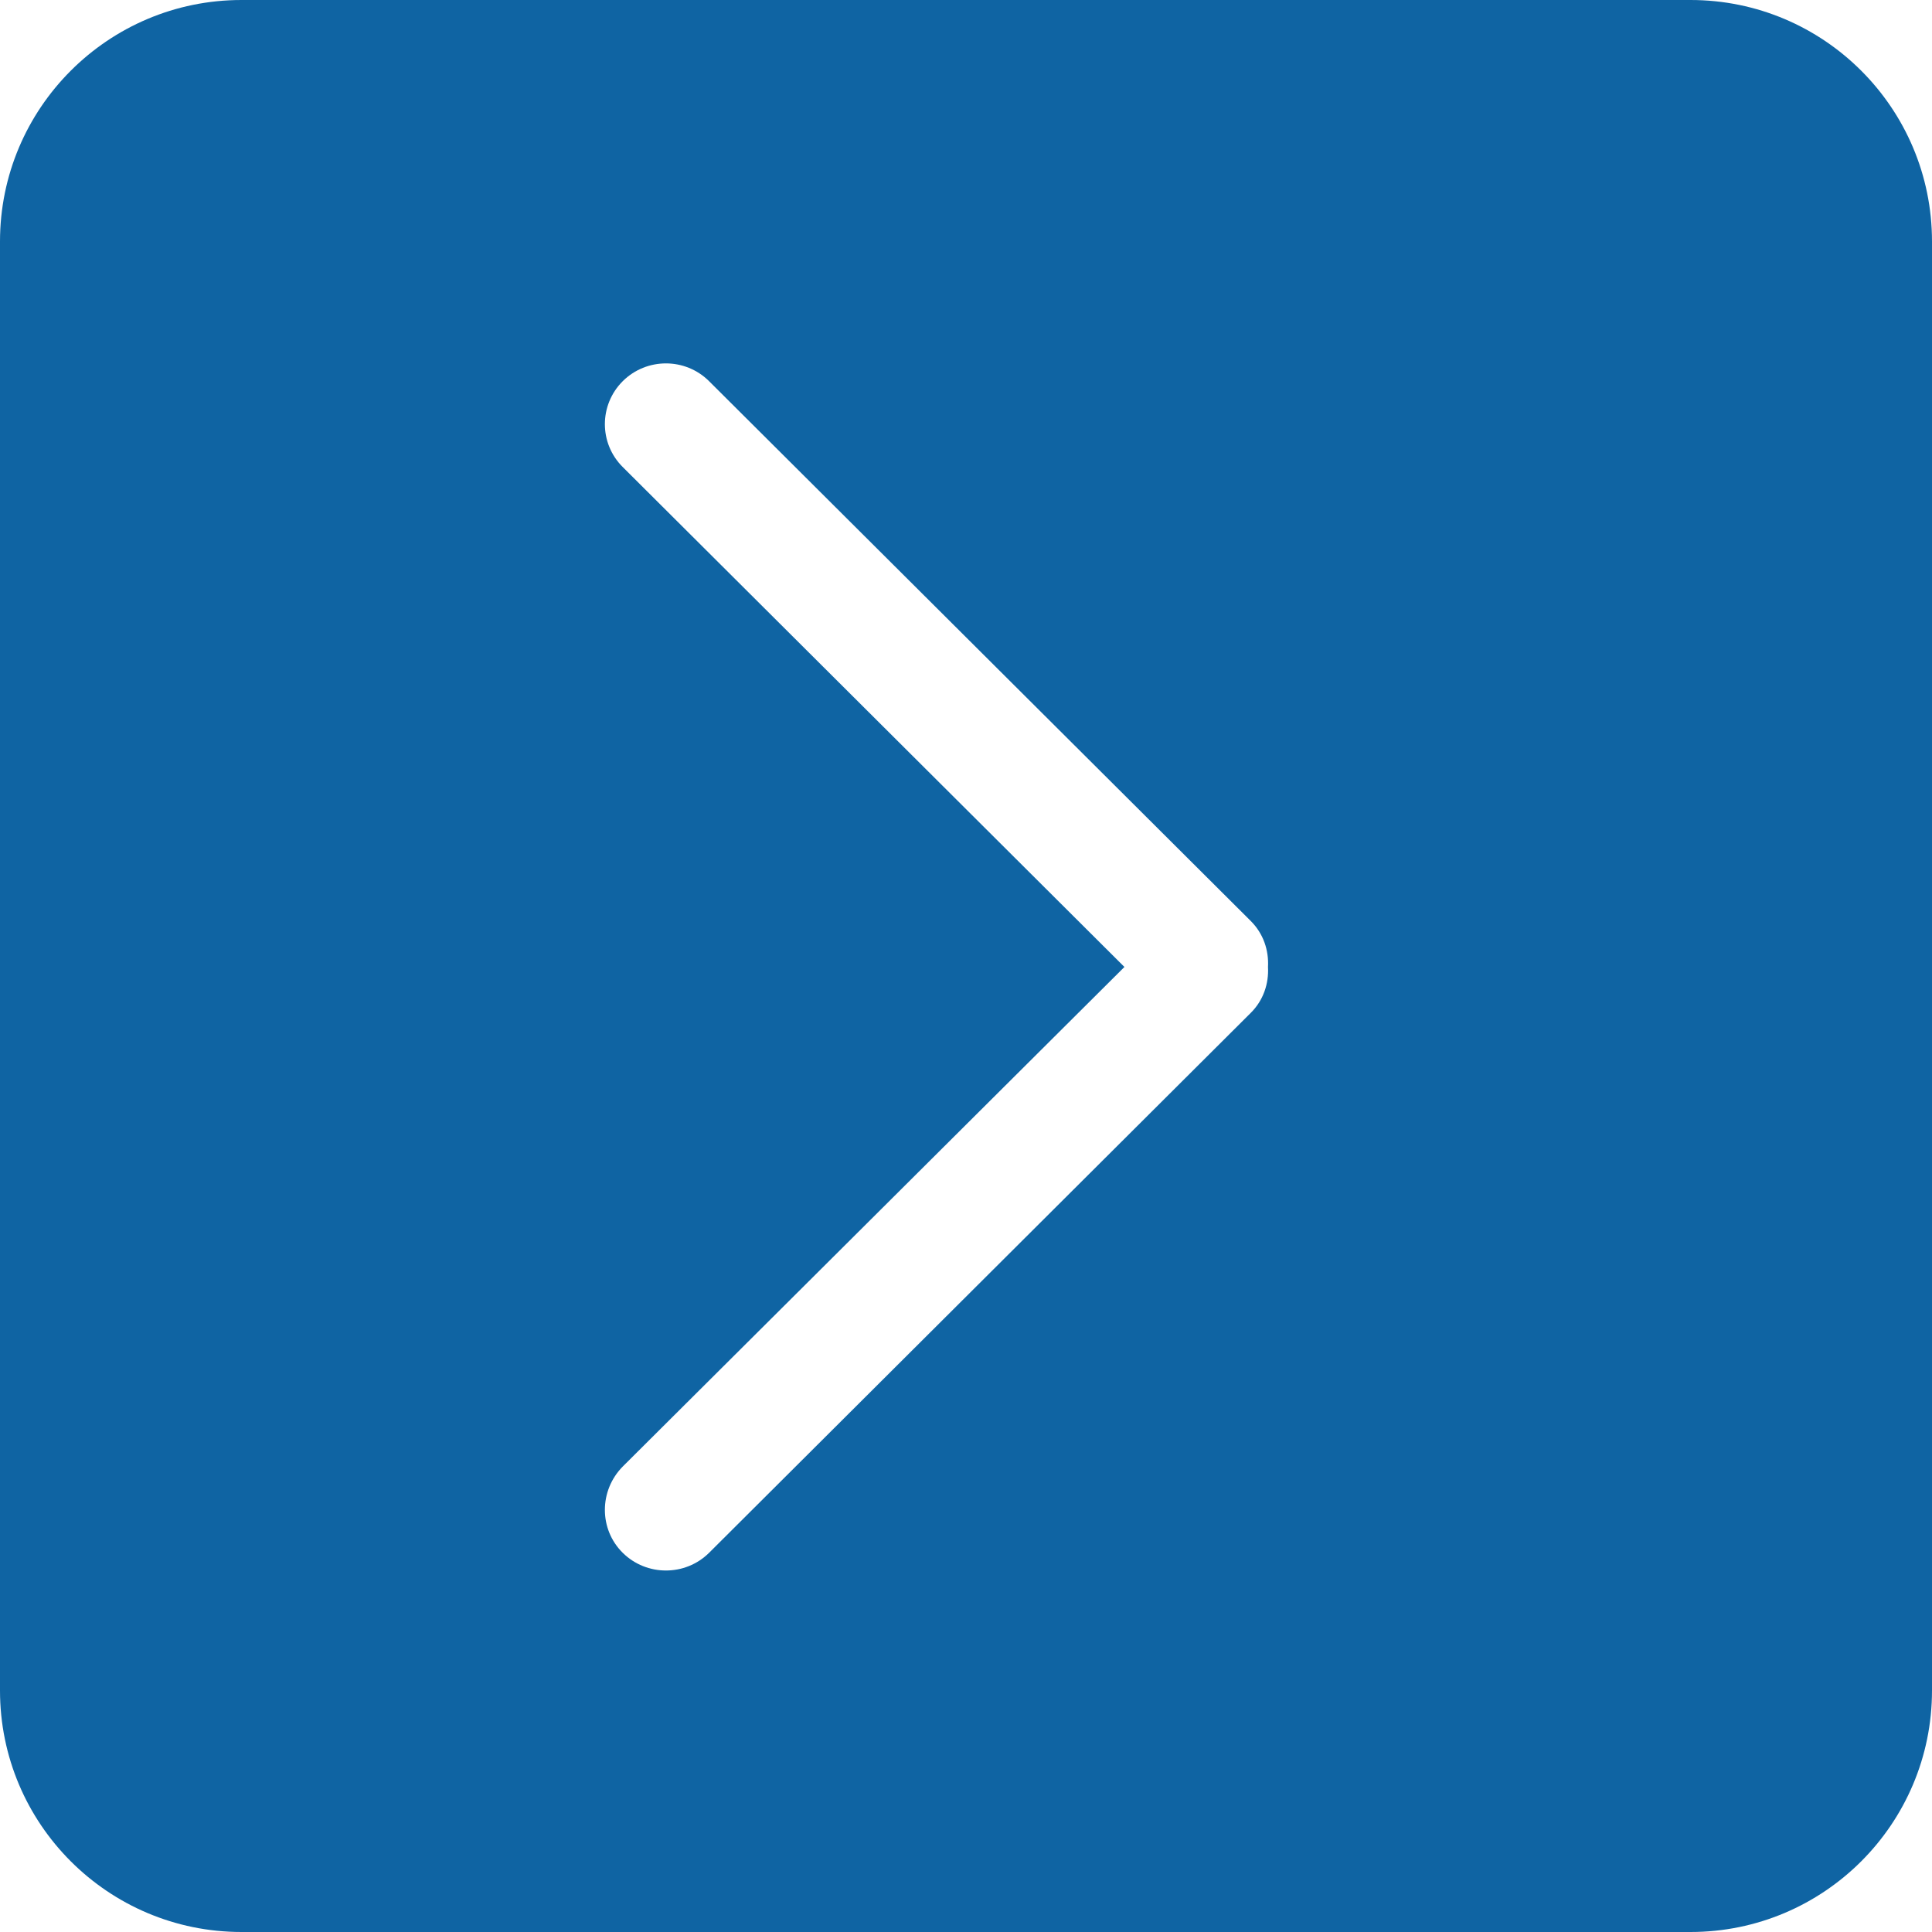 <?xml version="1.0" encoding="UTF-8" standalone="no"?>
<svg width="32px" height="32px" viewBox="0 0 32 32" version="1.1" xmlns="http://www.w3.org/2000/svg" xmlns:xlink="http://www.w3.org/1999/xlink" xmlns:sketch="http://www.bohemiancoding.com/sketch/ns">
    <!-- Generator: Sketch Beta 3.3.2 (12041) - http://www.bohemiancoding.com/sketch -->
    <title>chevron-right-square</title>
    <desc>Created with Sketch Beta.</desc>
    <defs></defs>
    <g id="Page-1" stroke="none" stroke-width="1" fill="none" fill-rule="evenodd" sketch:type="MSPage">
        <g id="Icon-Set-Filled" sketch:type="MSLayerGroup" transform="translate(-258, -985)" fill="#0F64A3">
            <path d="M278.716,1001.777 L269.744,1010.72 C269.35,1011.11 268.71,1011.11 268.315,1010.72 C267.92,1010.33 267.92,1009.69 268.315,1009.29 L276.624,1001.016 L268.315,992.736 C267.92,992.344 267.92,991.707 268.315,991.313 C268.71,990.921 269.35,990.921 269.744,991.313 L278.716,1000.254 C278.927,1000.464 279.017,1000.741 279.002,1001.016 C279.017,1001.29 278.927,1001.568 278.716,1001.777 L278.716,1001.777 Z M286,985 L262,985 C259.791,985 258,986.791 258,989 L258,1013 C258,1015.21 259.791,1017 262,1017 L286,1017 C288.209,1017 290,1015.21 290,1013 L290,989 C290,986.791 288.209,985 286,985 L286,985 Z" id="chevron-right-square" sketch:type="MSShapeGroup"></path>
        </g>
    </g>
</svg>